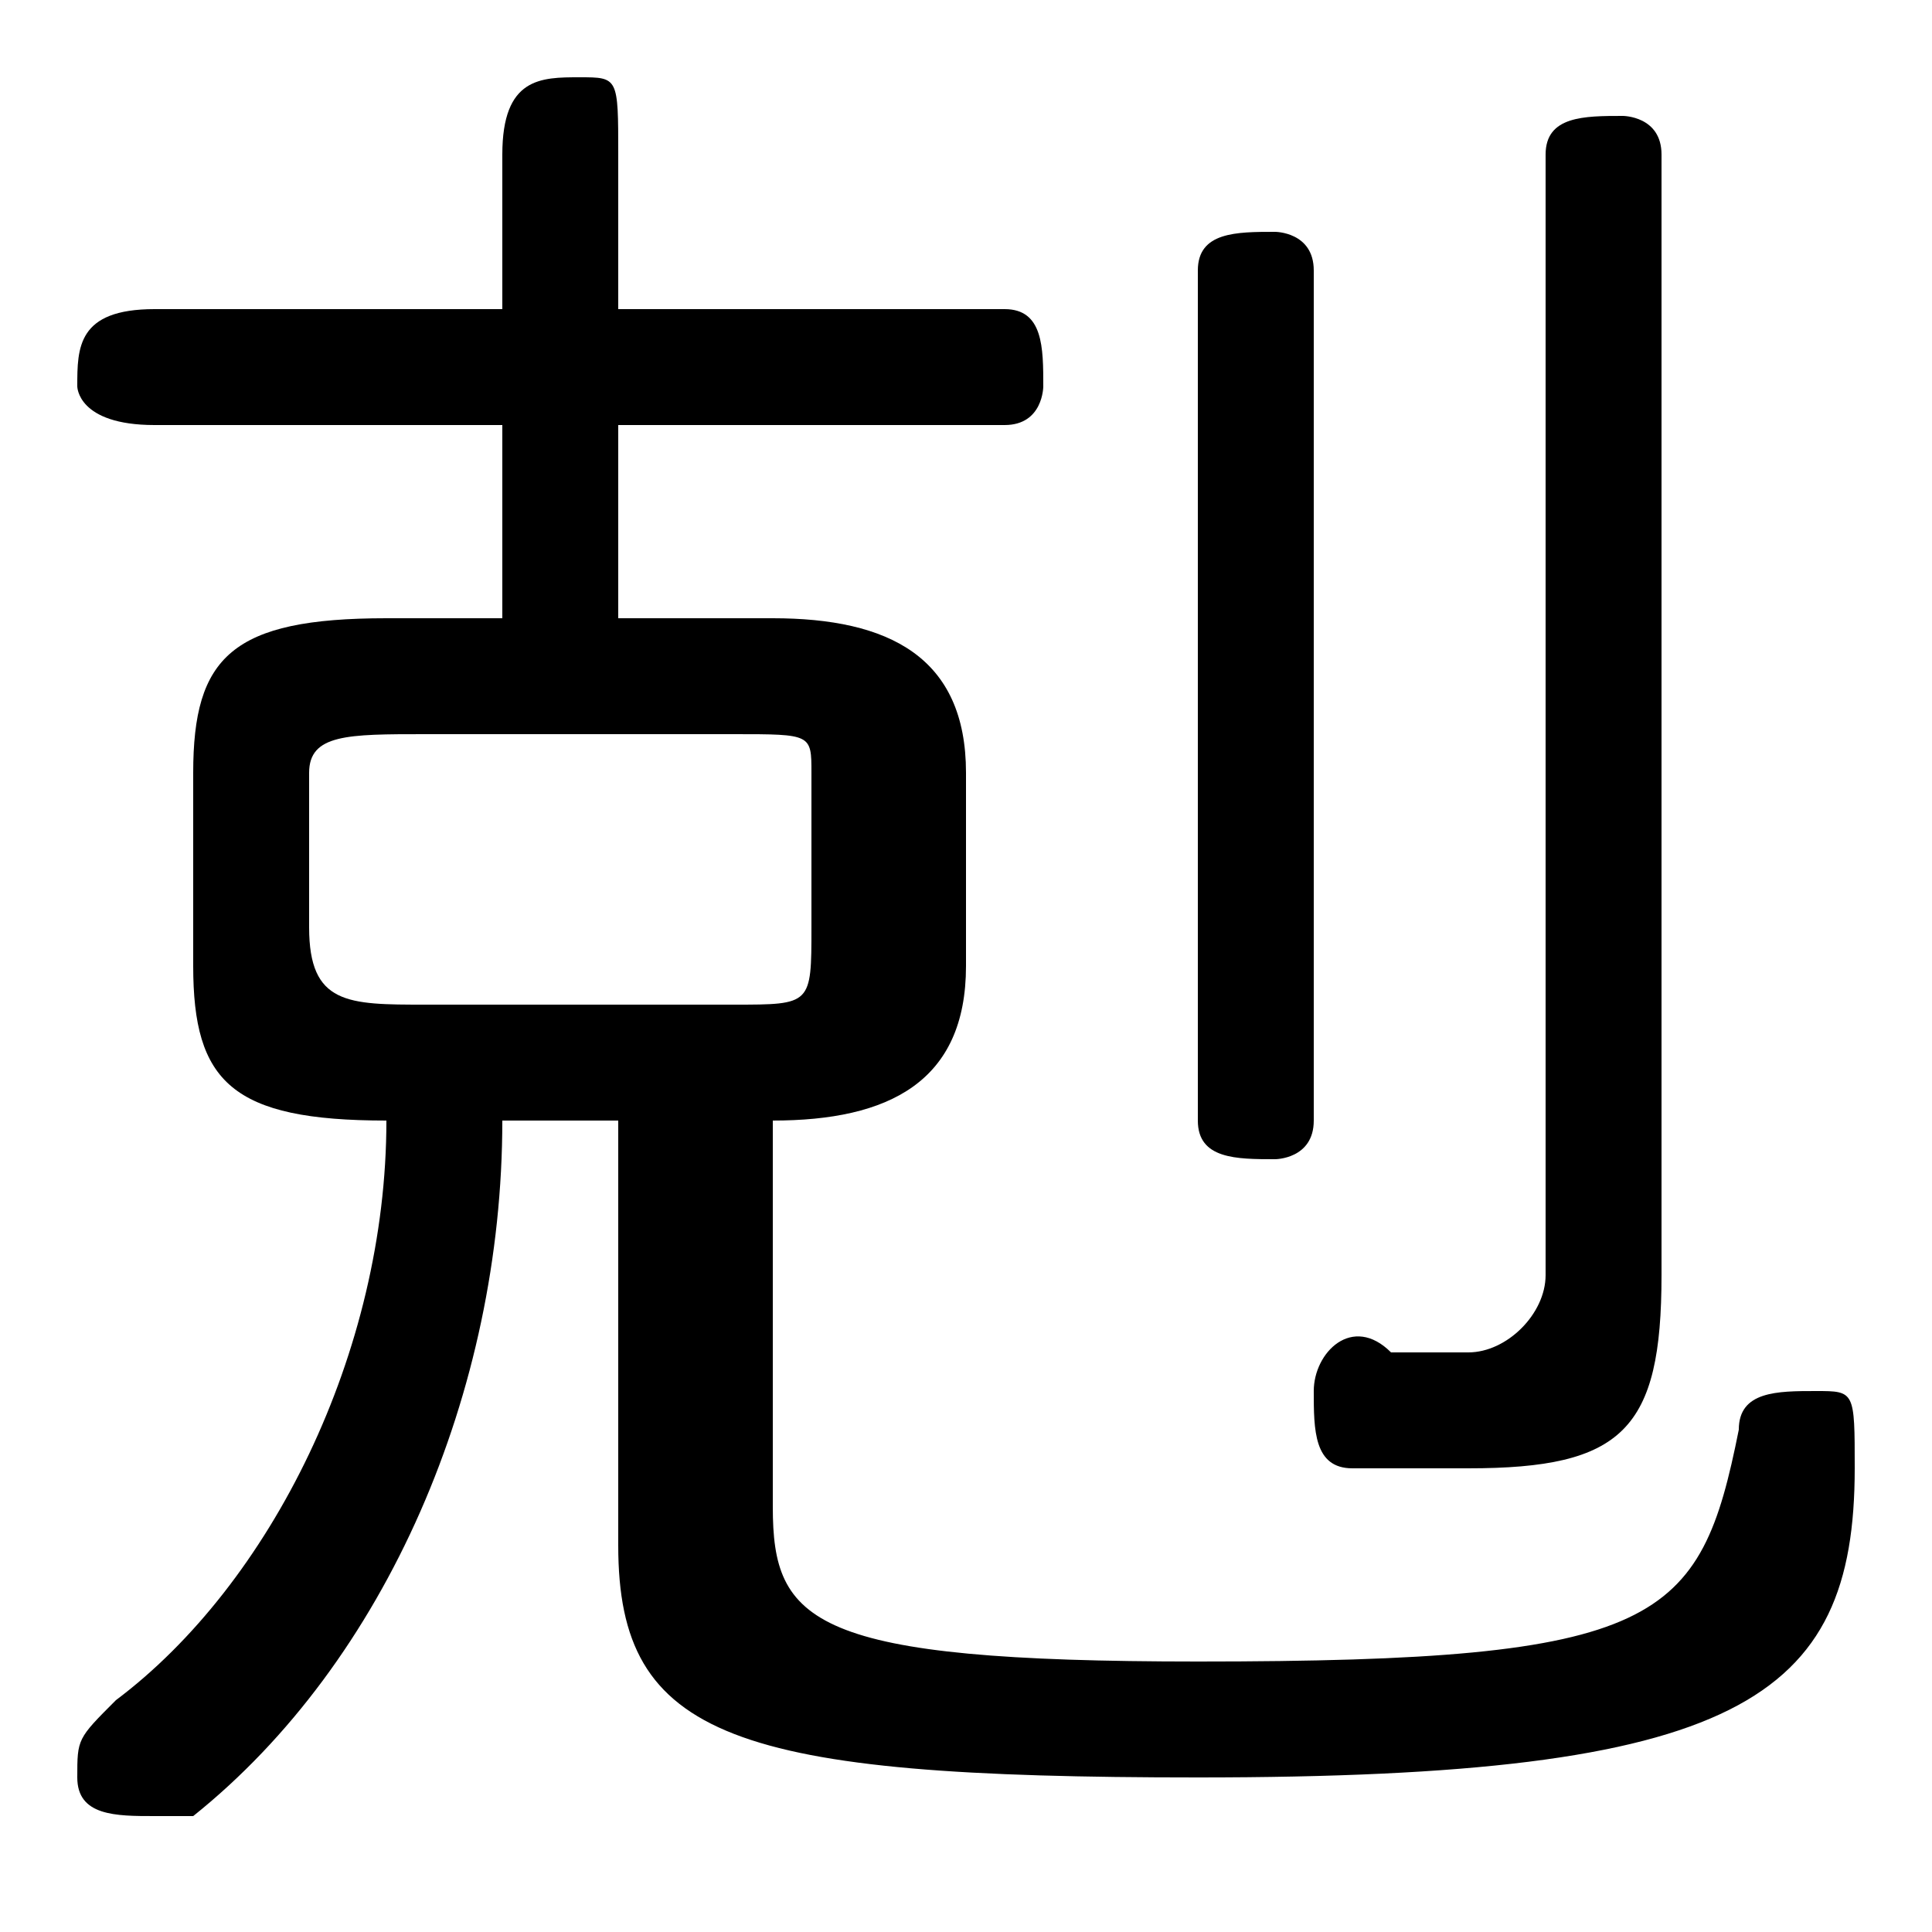 <svg xmlns="http://www.w3.org/2000/svg" viewBox="0 -44.0 50.0 50.0">
    <rect x="0" y="-44.0" width="50.0" height="50.0" fill="#808080" stroke="none"/>
    <g transform="scale(1, -1)">
        <!-- ボディの枠 -->
        <rect x="0" y="-6.0" width="50.0" height="50.0"
            stroke="white" fill="white"/>
        <!-- グリフ座標系の原点 -->
        <circle cx="0" cy="0" r="5" fill="white"/>
        <!-- グリフのアウトライン -->
        <g style="fill:black;stroke:#000000;stroke-width:0;stroke-linecap:round;stroke-linejoin:round;">
        <path d="M 16.0 15.0 L 16.0 4.0 C 16.0 -1.0 19.0 -2.0 31.0 -2.0 C 45.0 -2.0 48.0 -0.0 48.0 6.0 C 48.0 8.0 48.0 8.0 47.0 8.0 C 46.0 8.0 45.0 8.0 45.0 7.0 C 44.0 2.0 43.0 1.0 31.0 1.0 C 21.0 1.0 20.0 2.0 20.0 5.0 L 20.0 15.0 C 23.0 15.0 25.0 16.0 25.0 19.0 L 25.0 24.0 C 25.0 27.0 23.0 28.0 20.0 28.0 L 16.0 28.0 L 16.0 33.0 L 26.0 33.0 C 27.0 33.0 27.0 34.0 27.0 34.0 C 27.0 35.0 27.0 36.0 26.0 36.0 L 16.0 36.0 L 16.0 40.0 C 16.0 42.0 16.0 42.0 15.0 42.0 C 14.0 42.0 13.0 42.0 13.0 40.0 L 13.0 36.0 L 4.0 36.0 C 2.0 36.0 2.0 35.0 2.0 34.0 C 2.0 34.0 2.0 33.0 4.0 33.0 L 13.0 33.0 L 13.0 28.0 L 10.0 28.0 C 6.0 28.0 5.0 27.0 5.0 24.0 L 5.0 19.0 C 5.0 16.0 6.0 15.0 10.0 15.0 C 10.0 9.0 7.0 3.0 3.0 -0.0 C 2.0 -1.0 2.0 -1.0 2.0 -2.0 C 2.0 -3.0 3.0 -3.0 4.0 -3.0 C 4.0 -3.0 5.0 -3.0 5.0 -3.0 C 10.0 1.0 13.0 8.0 13.0 15.0 Z M 11.0 18.0 C 9.0 18.0 8.0 18.0 8.0 20.0 L 8.0 24.0 C 8.0 25.0 9.0 25.0 11.0 25.0 L 19.0 25.0 C 21.0 25.0 21.0 25.0 21.0 24.0 L 21.0 20.0 C 21.0 18.0 21.0 18.0 19.0 18.0 Z M 43.0 40.0 C 43.0 41.0 42.0 41.0 42.0 41.0 C 41.0 41.0 40.0 41.0 40.0 40.0 L 40.0 11.0 C 40.0 10.0 39.0 9.0 38.0 9.0 C 38.0 9.0 37.0 9.0 36.0 9.0 C 35.0 10.0 34.0 9.0 34.0 8.0 C 34.0 7.0 34.0 6.0 35.0 6.0 C 36.0 6.0 37.0 6.0 38.0 6.0 C 42.0 6.0 43.0 7.0 43.0 11.0 Z M 31.0 15.0 C 31.0 14.0 32.0 14.0 33.0 14.0 C 33.0 14.0 34.0 14.0 34.0 15.0 L 34.0 37.0 C 34.0 38.0 33.0 38.0 33.0 38.0 C 32.0 38.0 31.0 38.0 31.0 37.0 Z"/>
    </g>
    </g>
</svg>
